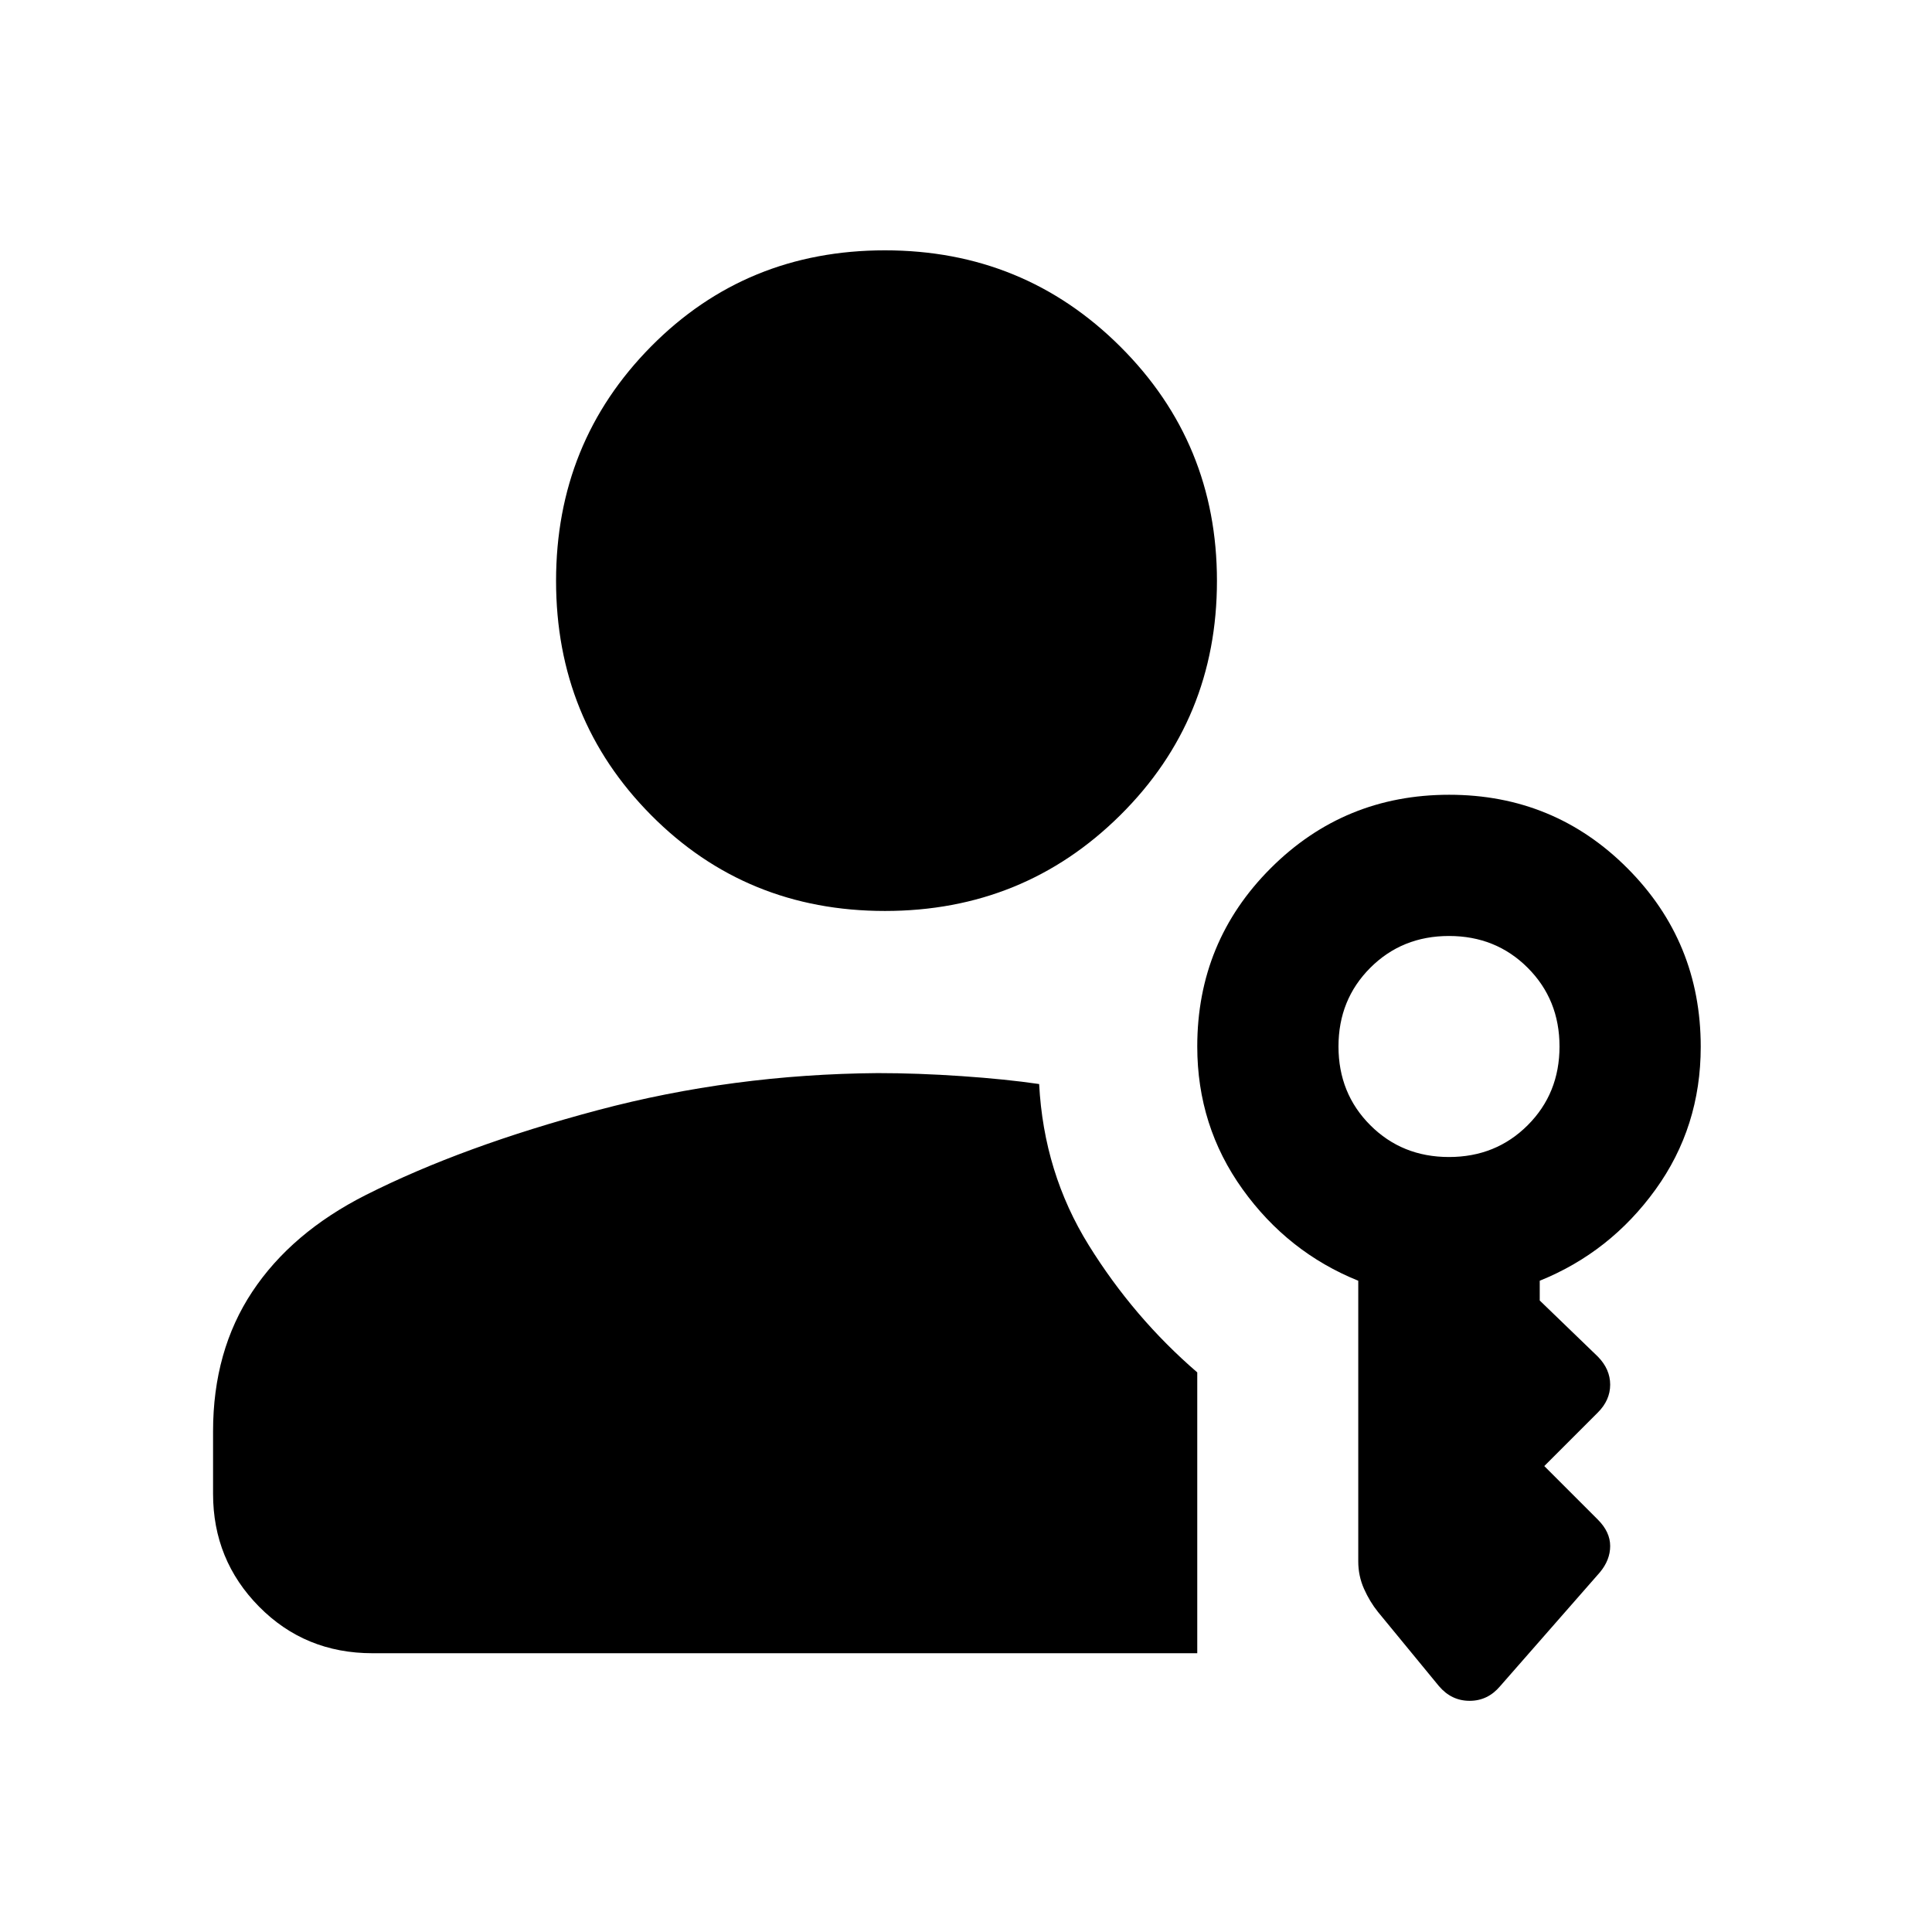 <svg xmlns="http://www.w3.org/2000/svg" width="48" height="48" viewBox="0 -960 960 960"><path d="M439.727-507.348q-68.945 0-116.184-47.615-47.239-47.614-47.239-116.391 0-68.778 47.239-116.517 47.239-47.74 116.184-47.74t116.957 47.849q48.012 47.849 48.012 116.398 0 68.781-48.012 116.399-48.012 47.617-116.957 47.617ZM715.043-122.13l-30.304-36.869q-4.13-5.131-6.978-11.544t-2.848-13.617v-139.449q-35-14.13-57.5-45.492-22.5-31.362-22.5-70.91 0-52.115 36.513-88.596 36.513-36.48 88.674-36.48 52.161 0 88.574 36.529 36.413 36.528 36.413 88.712 0 39.822-22.5 70.964-22.5 31.143-57.5 45.273v9.827l28.87 27.869q6.13 6.233 6.13 13.943t-6.13 13.84l-26.609 26.609 26.609 26.608q6.13 6.131 6.13 13.109t-5.13 13.109l-49.566 56.565q-6.13 7.261-15.14 7.261-9.009 0-15.208-7.261Zm-529.956-16.391q-33.507 0-56.362-23.152-22.856-23.153-22.856-56.066v-31.043q0-39.969 19.478-69.355 19.479-29.385 56.435-48.081 48.174-24.304 115.265-42.152 67.09-17.848 139.101-18.413 19.765 0 41.678 1.5 21.913 1.5 38.522 3.935 2.304 44.087 24.652 80.087 22.348 36 53.913 63.199v139.541H185.087ZM720-385.087q23.304 0 39.109-15.804 15.804-15.805 15.804-39.109 0-23.304-15.804-39.109-15.805-15.804-39.109-15.804-23.304 0-39.109 15.804-15.804 15.805-15.804 39.109 0 23.304 15.804 39.109 15.805 15.804 39.109 15.804Z"/></svg>